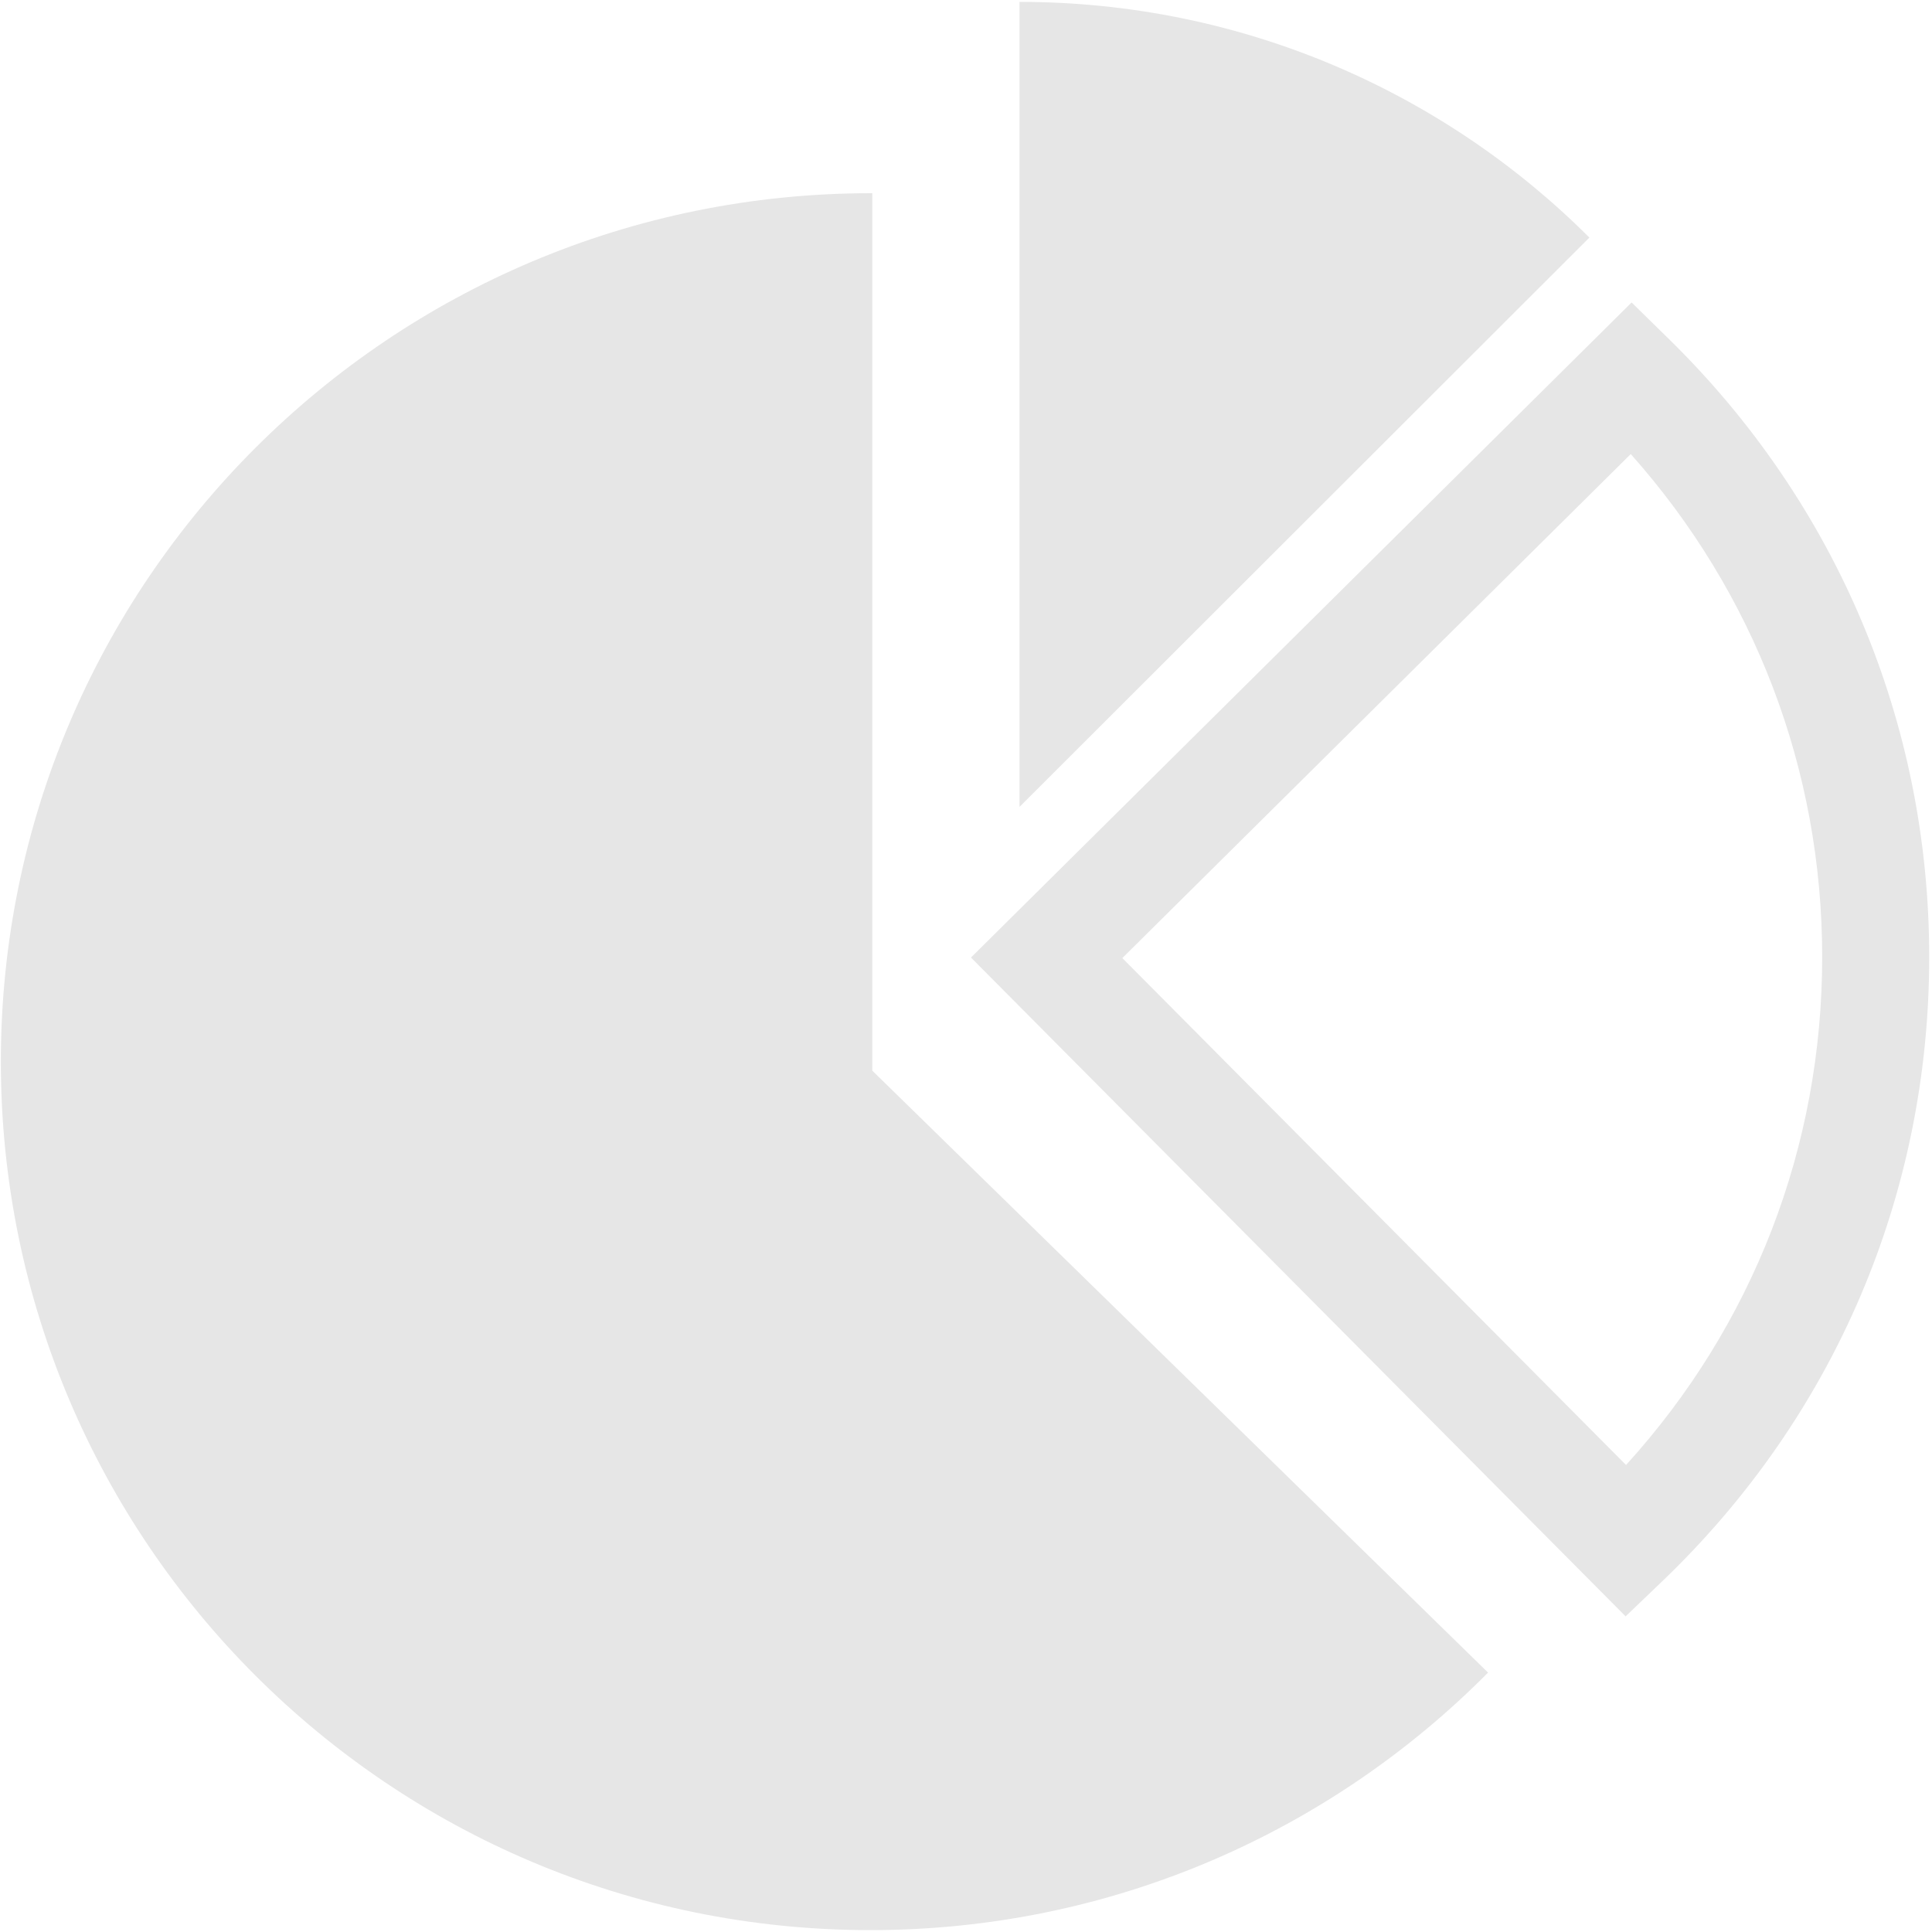 <svg t="1583847835726" class="icon" viewBox="0 0 1026 1024" version="1.1" xmlns="http://www.w3.org/2000/svg" p-id="13089" width="200" height="200"><path d="M463.246 567.58 463.246 101.604c-0.341 0-0.683 0-0.683 0-255.26 0-462.108 206.507-462.108 461.198C0.455 817.493 207.303 1024 462.222 1024c128.341 0 244.338-52.338 328.021-136.761L463.246 567.58zM863.289 857.372l-347.648-349.867 350.834-347.876 19.968 19.57c89.031 87.324 138.069 203.833 138.069 328.021 0 125.838-50.062 243.371-141.028 330.809L863.289 857.372zM596.025 507.79l267.492 269.198c67.413-74.126 104.164-168.846 104.164-269.767 0-99.442-35.897-193.252-101.66-267.093L596.025 507.79zM541.412 0 541.412 0l0 427.52 302.649-302.364C766.578 47.787 659.57 0 541.412 0z" fill="#e6e6e6" p-id="13090"></path></svg>